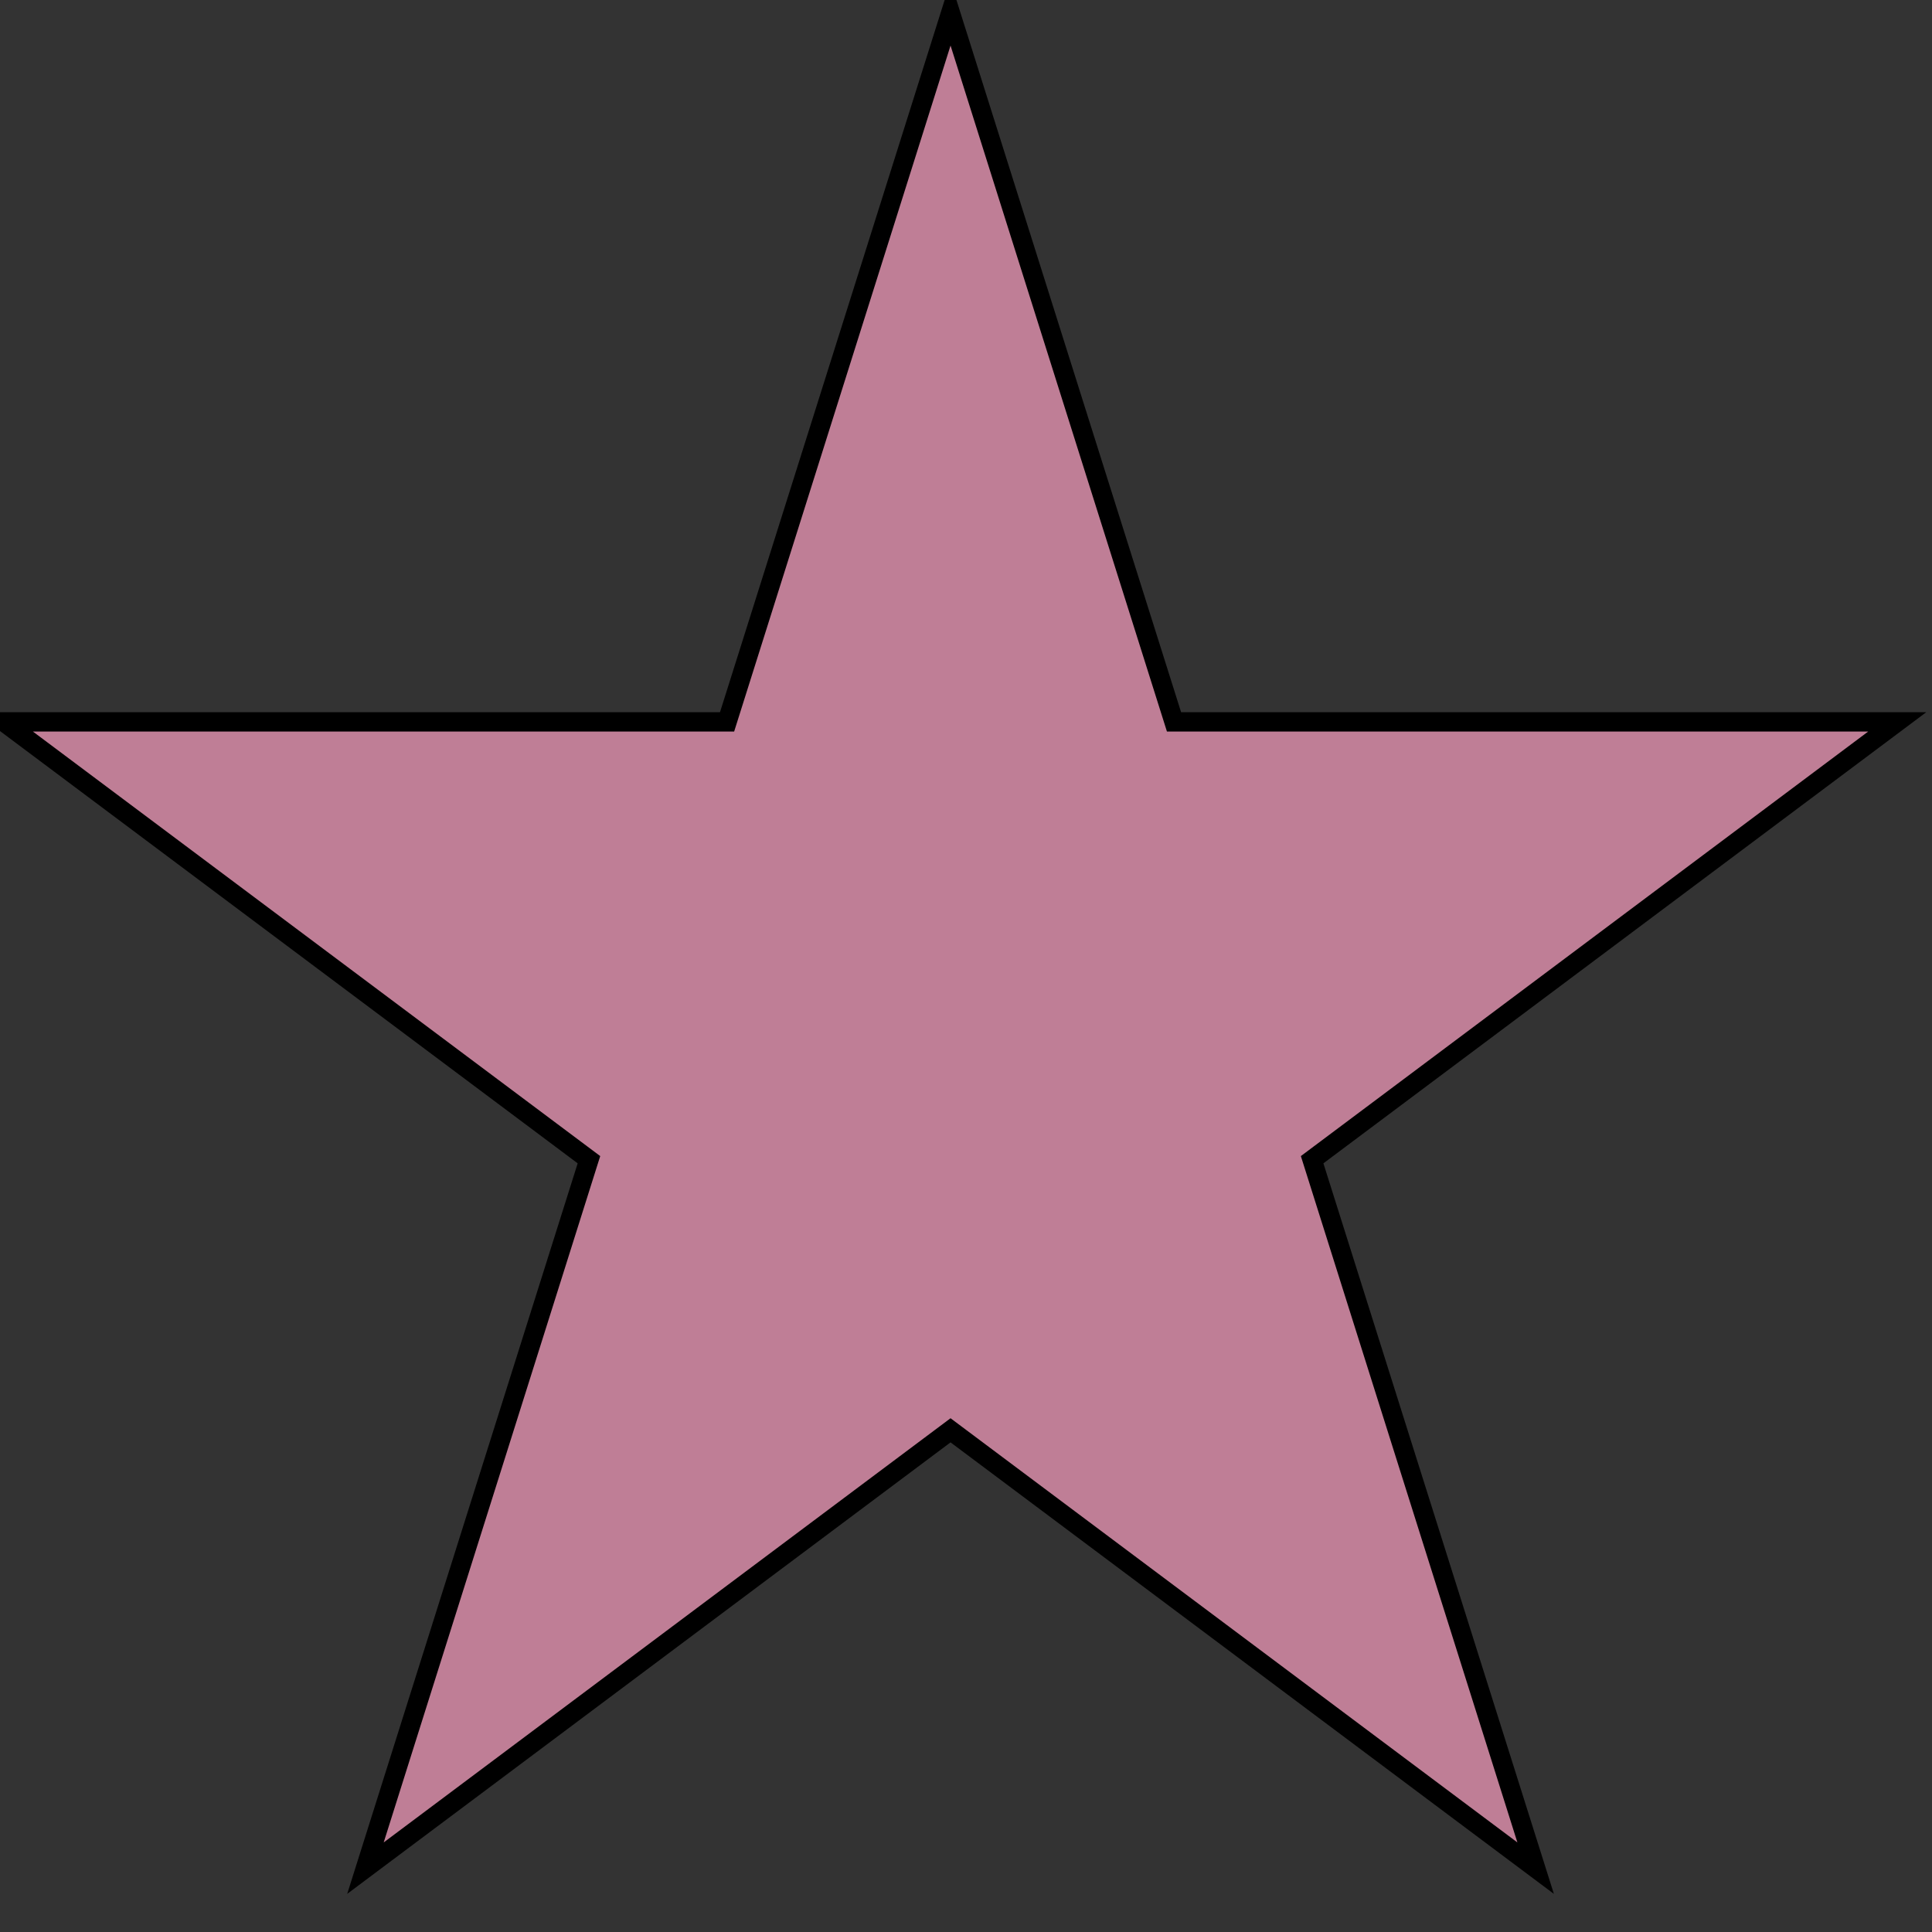 <svg width="100" height="100" xmlns="http://www.w3.org/2000/svg">
 <rect width="100%" height="100%" fill="#333333" stroke="none"/>
 <g id="Layer_1">
  <title>Layer 1</title>
  <path stroke="#000" id="svg_2" d="m0.2,37.364l37.433,0l11.567,-36.669l11.567,36.669l37.433,0l-30.284,22.662l11.568,36.669l-30.284,-22.663l-30.284,22.663l11.568,-36.669l-30.284,-22.662z" fill="#BF7E96"/>
  <path fill="#fff" stroke="#000" d="m852.47,443.14c0.305,-0.875 1.5,0 0,1.125c-1.5,-1.125 -0.305,-2 0,-1.125z" id="svg_3"/>
  <path fill="#fff" d="m906.2,499.855c0.305,-0.875 1.5,0 0,1.125c-1.5,-1.125 -0.305,-2 0,-1.125z" id="svg_4" stroke="#000"/>
  <path fill="#fff" stroke="#000" d="m863.415,462.045c0.305,-0.875 1.5,0 0,1.125c-1.5,-1.125 -0.305,-2 0,-1.125z" id="svg_5"/>
  <path fill="#fff" stroke="#000" d="m906.2,505.825c0.305,-0.875 1.5,0 0,1.125c-1.5,-1.125 -0.305,-2 0,-1.125z" id="svg_6"/>
  <path fill="#fff" stroke="#000" d="m875.355,467.02c0.305,-0.875 1.5,0 0,1.125c-1.5,-1.125 -0.305,-2 0,-1.125z" id="svg_7"/>
 </g>

</svg>